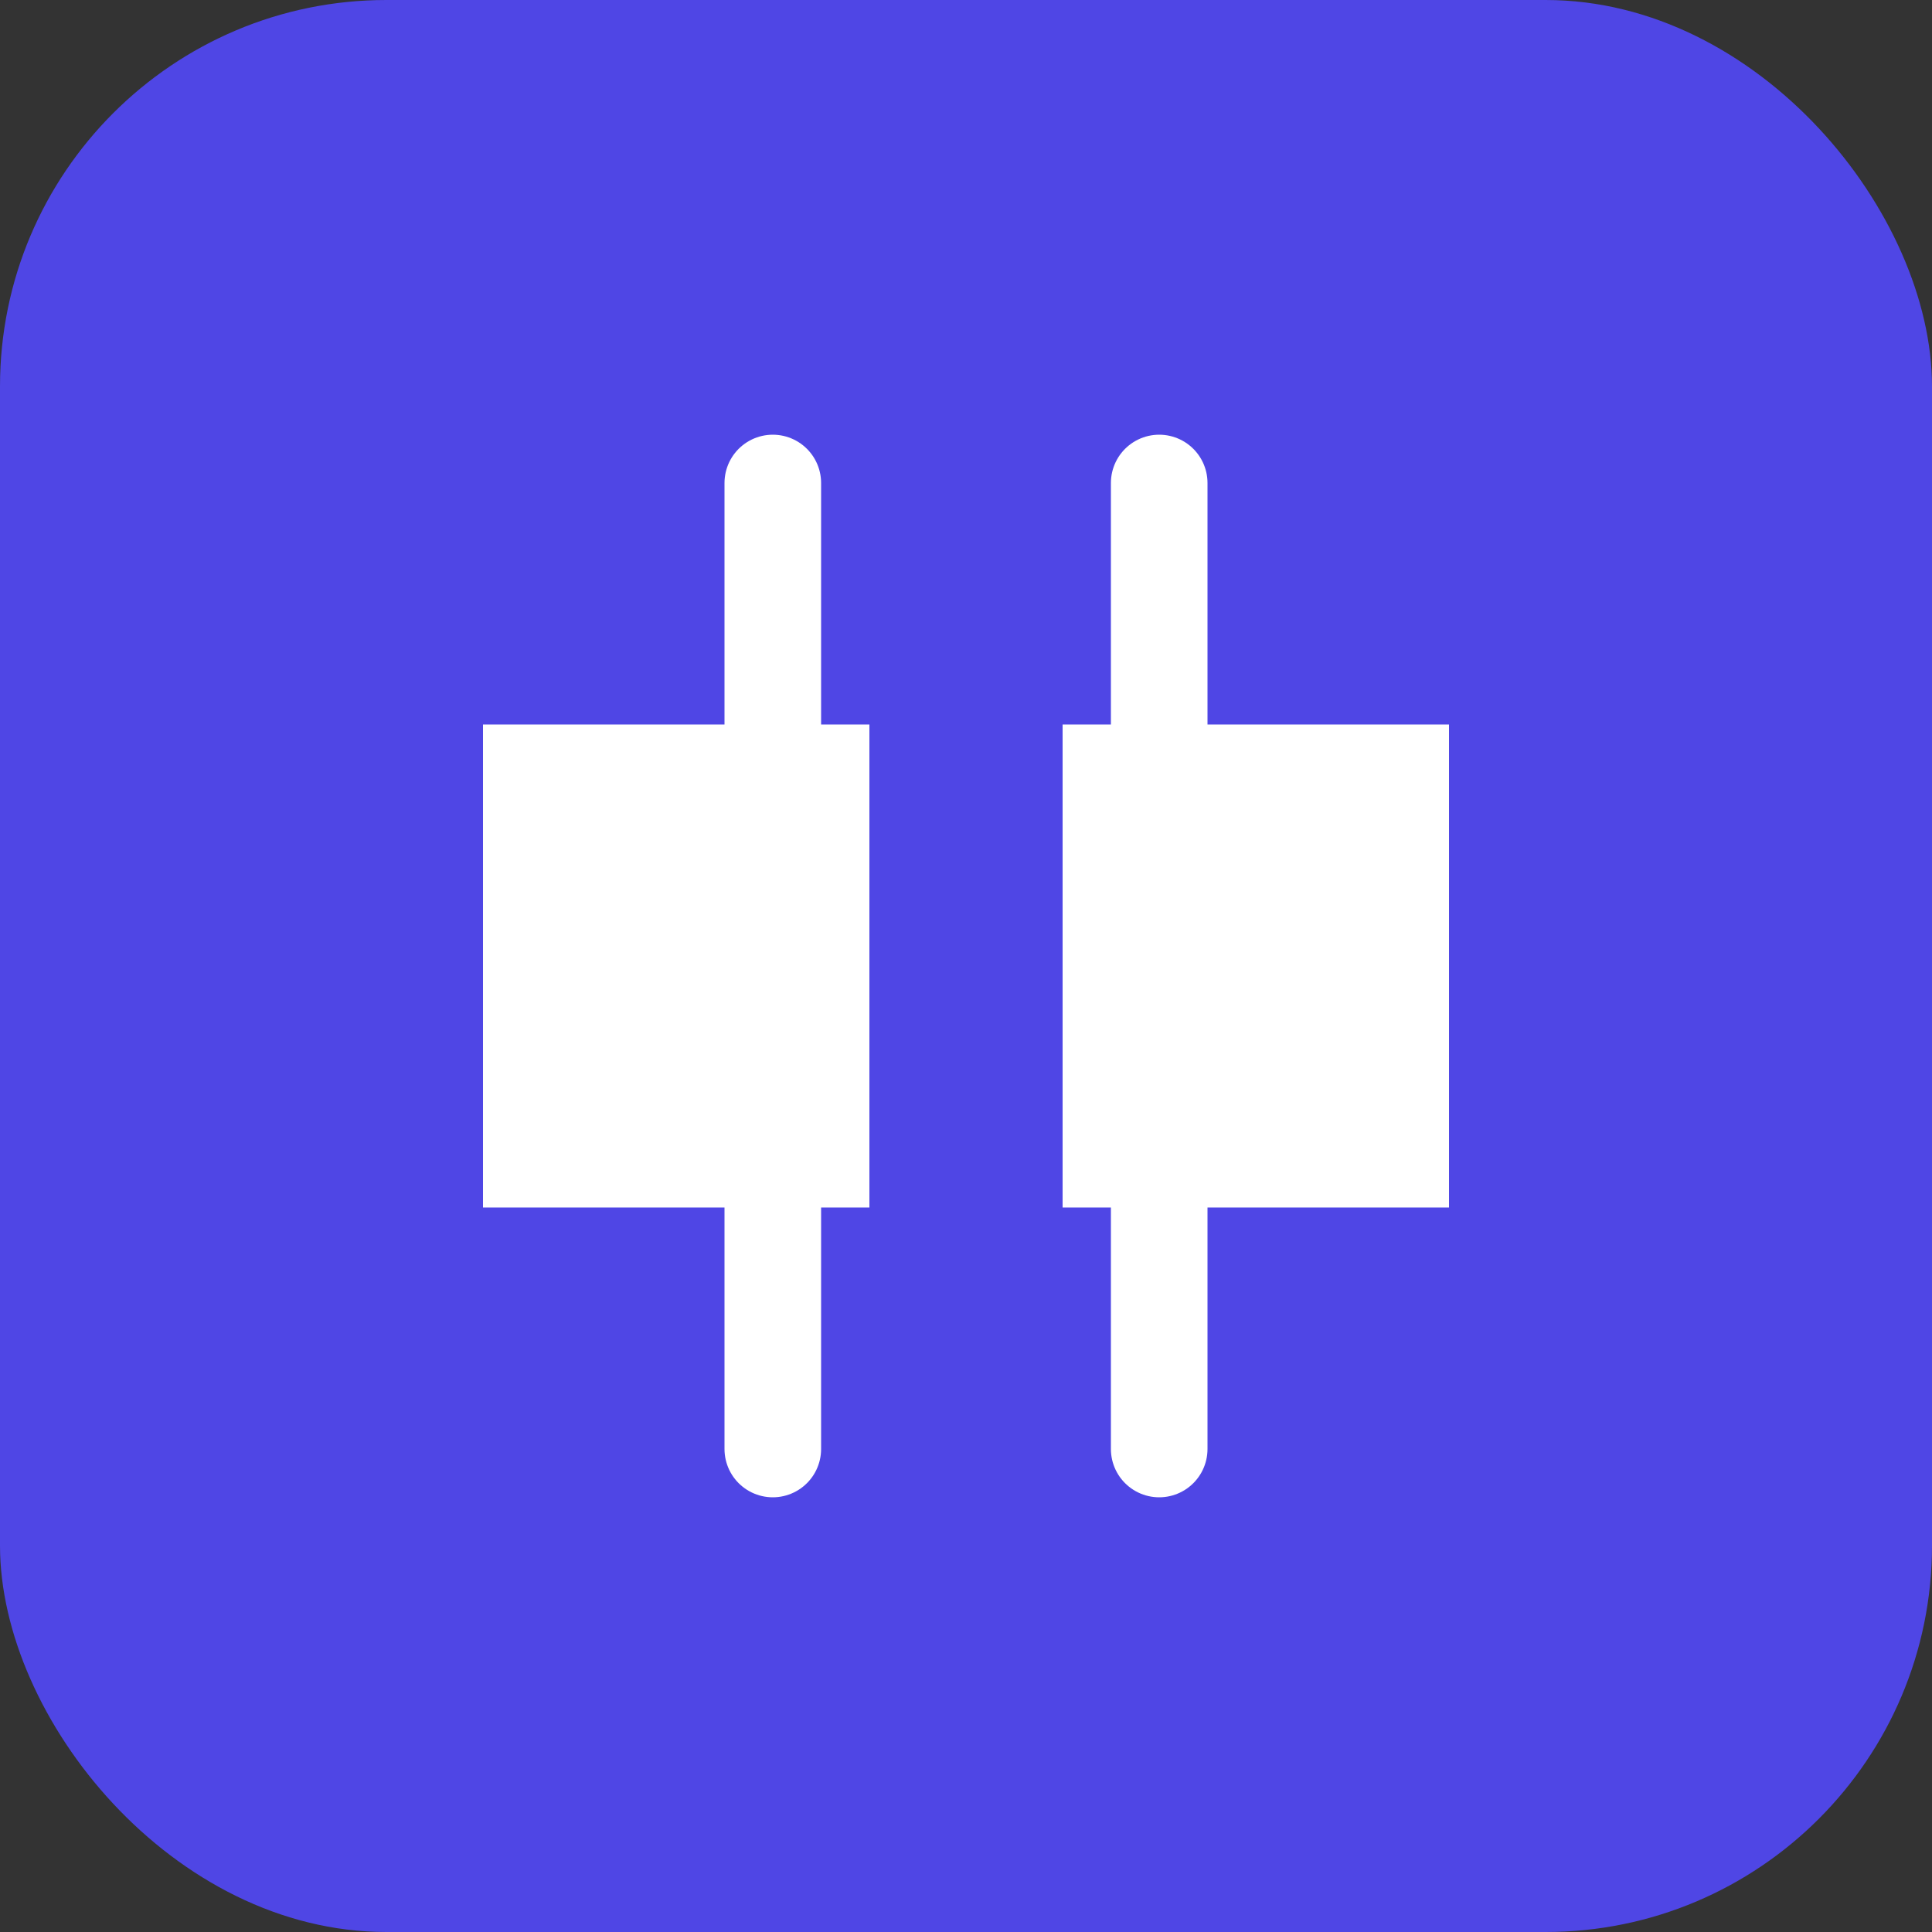 <svg width="40" height="40" viewBox="0 0 40 40" fill="none" xmlns="http://www.w3.org/2000/svg">
  <rect x="0" y="0" width="40" height="40" fill="#333333" stroke="none"/>
  <rect width="40" height="40" rx="8" fill="#4F46E5"/>
  <path d="M10 15H18V25H10V15Z" fill="white"/>
  <path d="M22 15H30V25H22V15Z" fill="white"/>
  <path d="M16 10V30" stroke="white" stroke-width="2" stroke-linecap="round"/>
  <path d="M24 10V30" stroke="white" stroke-width="2" stroke-linecap="round"/>
</svg> 